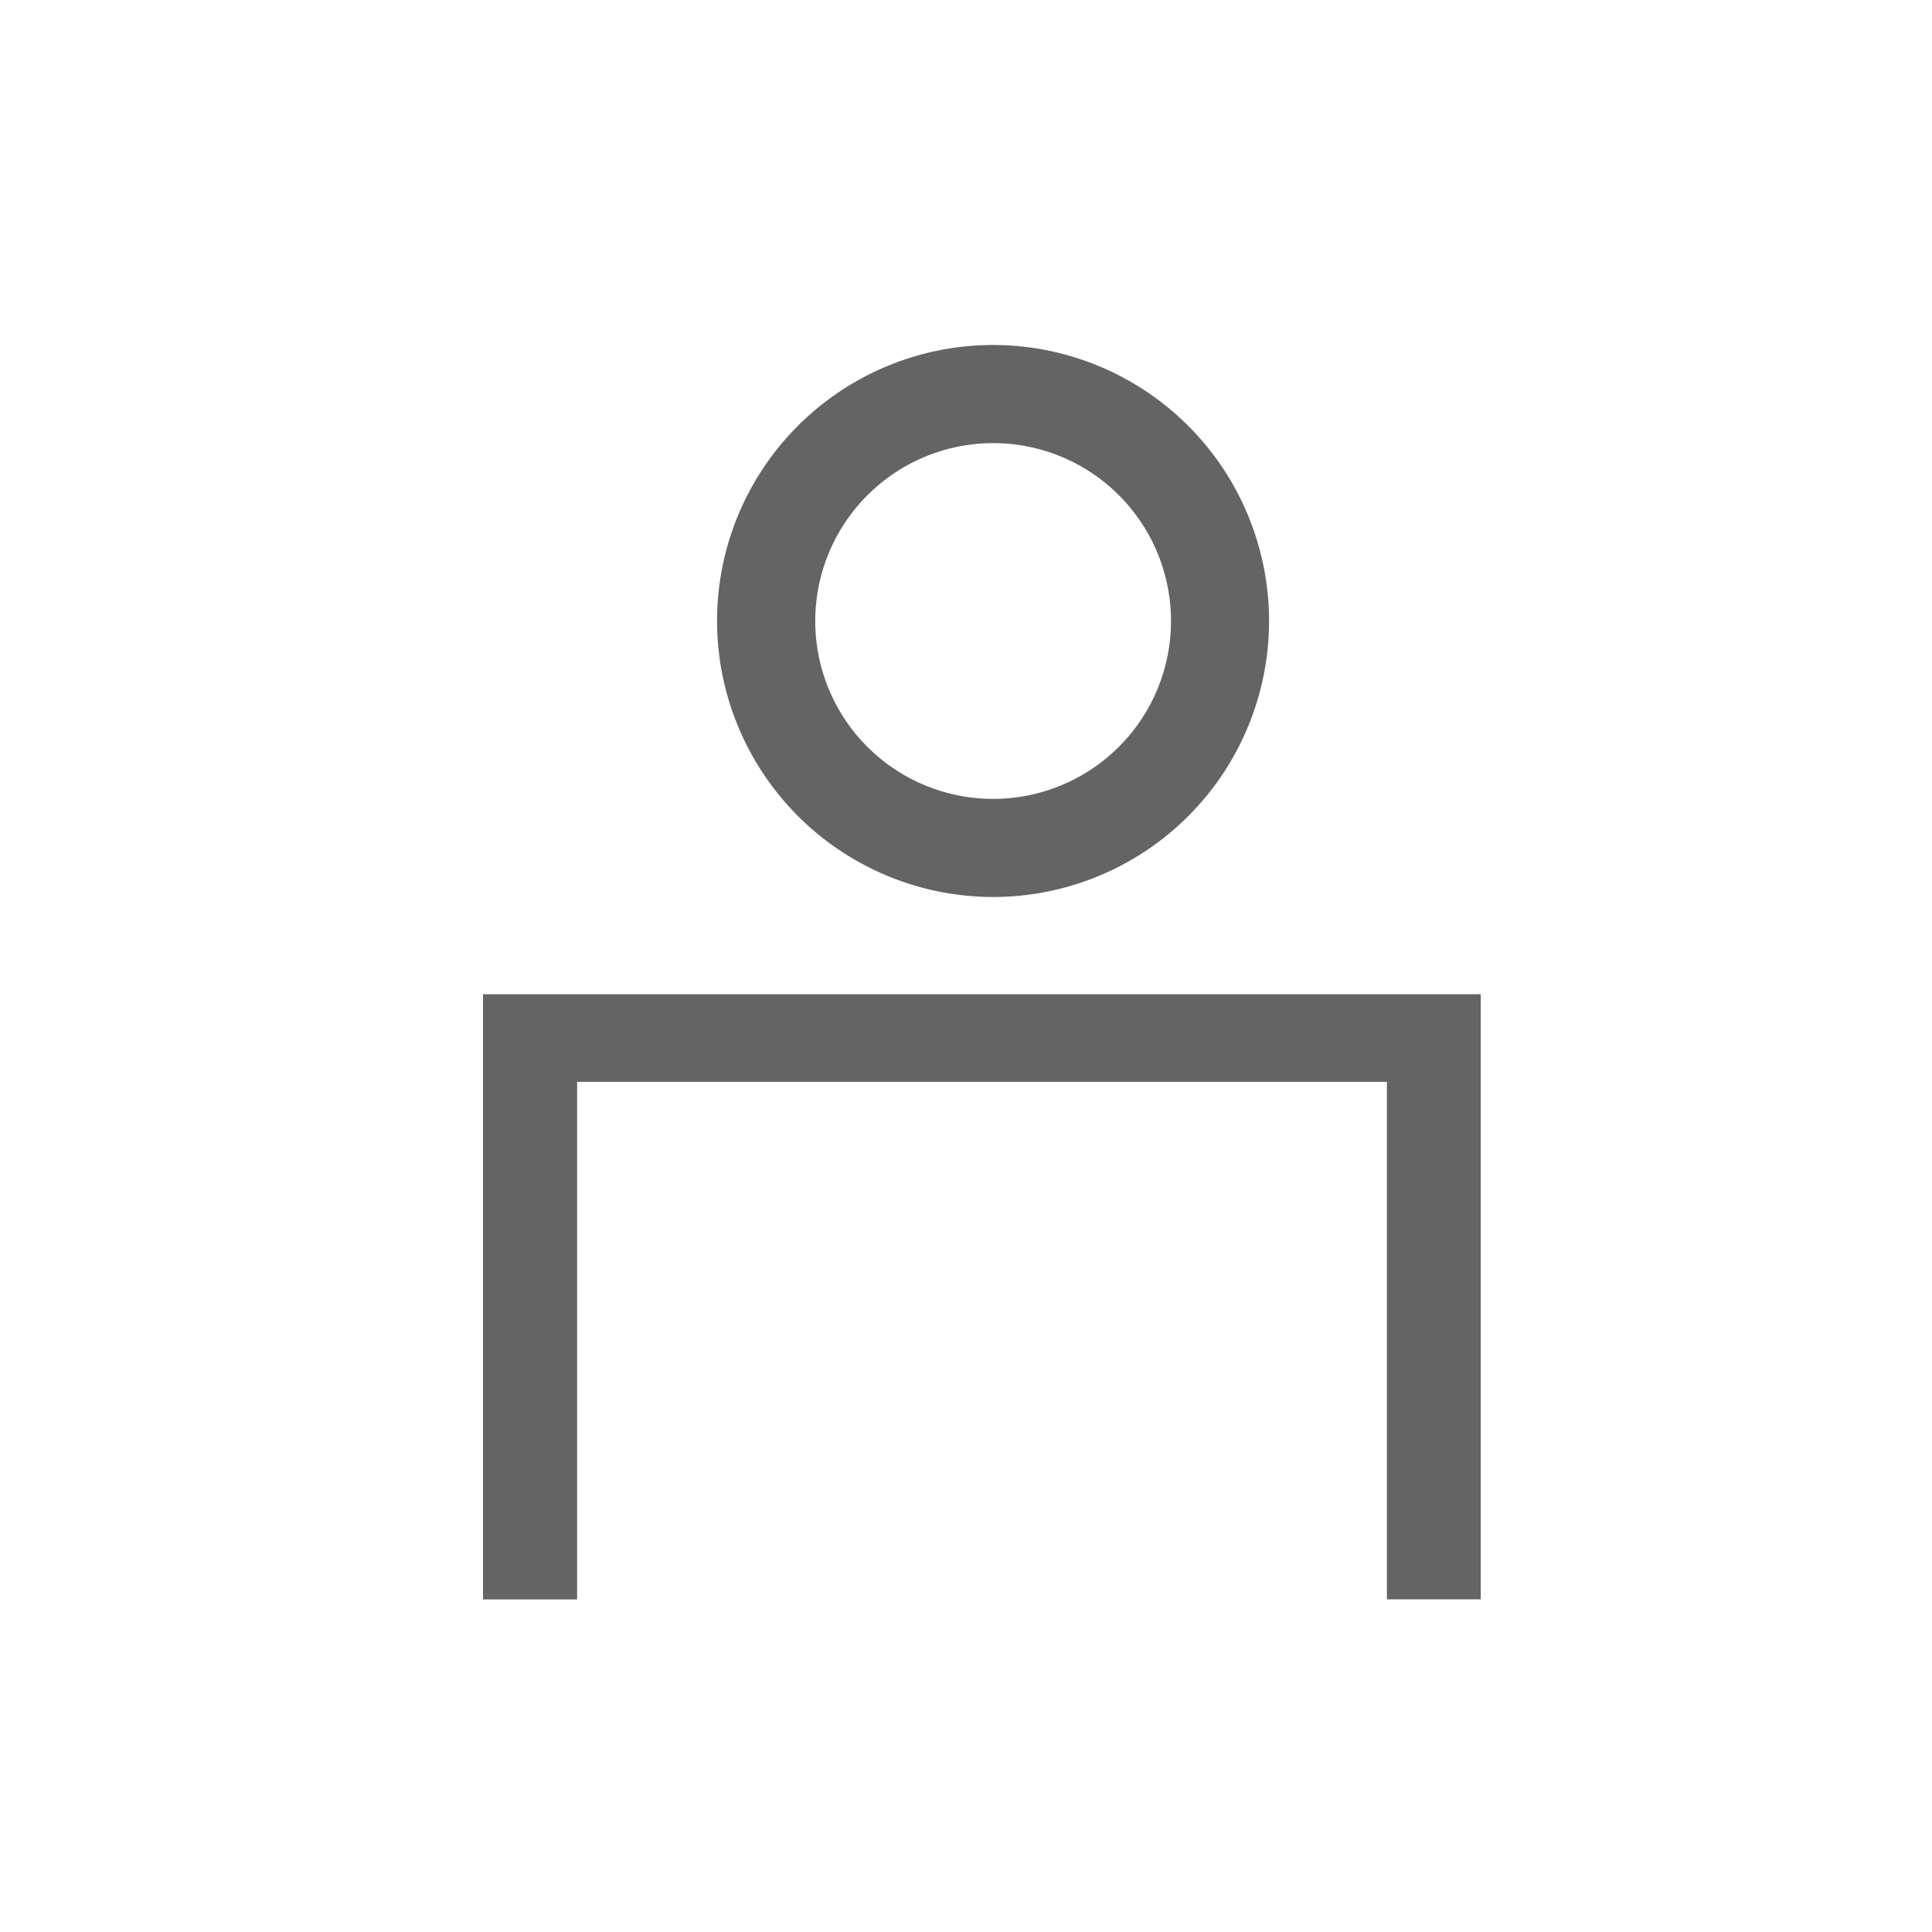 <svg xmlns="http://www.w3.org/2000/svg" width="28" height="28" viewBox="0 0 28 28">
  <g id="그룹_20578" data-name="그룹 20578" transform="translate(-337 -726)">
    <g id="그룹_20512" data-name="그룹 20512" transform="translate(0 -95)">
      <g id="그룹_18859" data-name="그룹 18859" transform="translate(10 58.179)">
        <path id="합치기_1" data-name="합치기 1" d="M1.363,19.18H0V10.409H14.46v8.77H13.1v-7.5H1.364v7.5h0ZM3.392,5a4,4,0,1,1,4,4A4.005,4.005,0,0,1,3.392,5ZM4.815,5A2.578,2.578,0,1,0,7.393,2.422,2.581,2.581,0,0,0,4.815,5Z" transform="translate(334 766.821)" fill="#646464"/>
      </g>
      <rect id="사각형_25083" data-name="사각형 25083" width="28" height="28" transform="translate(337 821)" fill="none" opacity="0.5"/>
    </g>
  </g>
</svg>
